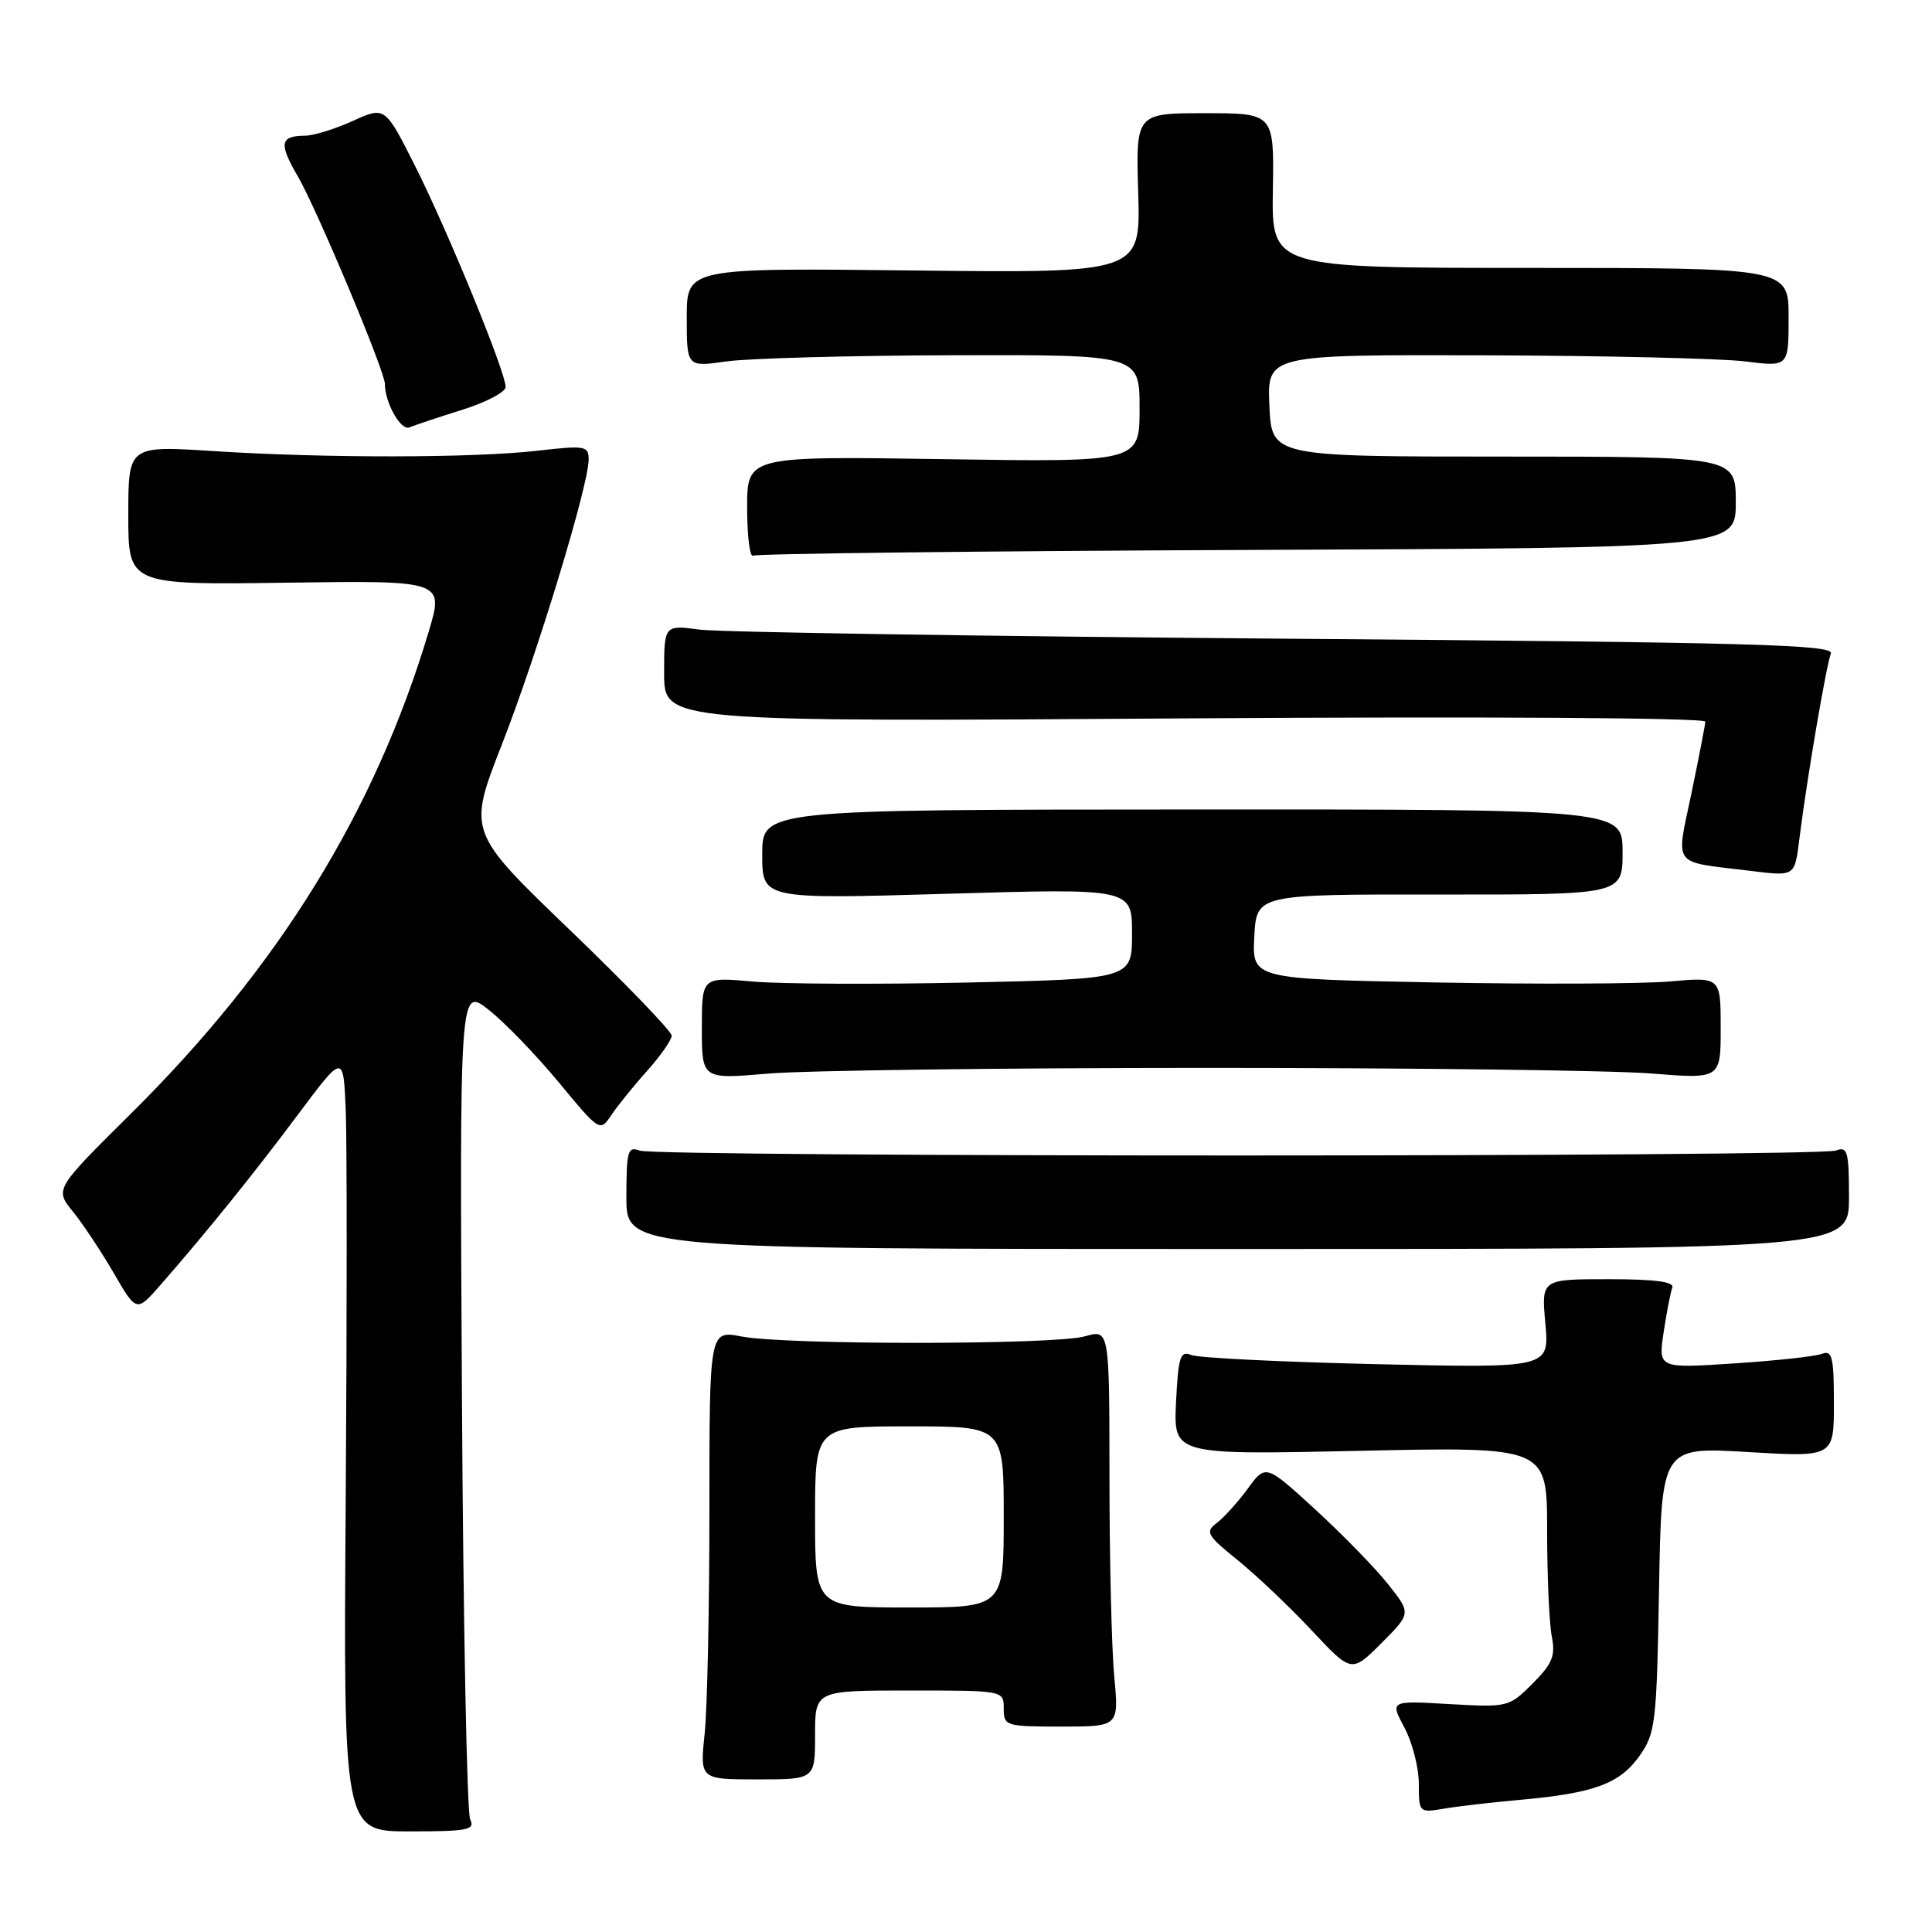 <?xml version="1.0" encoding="UTF-8" standalone="no"?>
<!DOCTYPE svg PUBLIC "-//W3C//DTD SVG 1.1//EN" "http://www.w3.org/Graphics/SVG/1.1/DTD/svg11.dtd" >
<svg xmlns="http://www.w3.org/2000/svg" xmlns:xlink="http://www.w3.org/1999/xlink" version="1.1" viewBox="0 0 256 256">
 <g >
 <path fill="currentColor"
d=" M 62.30 241.08 C 61.87 240.21 61.38 215.03 61.21 185.13 C 60.90 130.76 60.90 130.76 64.77 133.82 C 66.90 135.50 71.08 139.84 74.07 143.45 C 79.46 149.97 79.51 149.99 81.00 147.76 C 81.83 146.53 83.96 143.88 85.75 141.89 C 87.54 139.89 89.00 137.79 89.00 137.23 C 89.00 136.66 82.92 130.35 75.49 123.21 C 61.98 110.22 61.98 110.22 66.49 98.68 C 71.18 86.70 78.00 64.29 78.00 60.89 C 78.00 59.08 77.54 59.00 71.25 59.72 C 62.77 60.70 42.95 60.72 28.25 59.77 C 17.00 59.05 17.00 59.05 17.00 68.27 C 17.00 77.50 17.00 77.50 37.91 77.21 C 58.83 76.92 58.83 76.92 56.80 83.71 C 49.66 107.55 36.93 128.16 17.37 147.54 C 7.25 157.57 7.25 157.57 9.66 160.54 C 10.98 162.17 13.42 165.84 15.08 168.70 C 18.09 173.90 18.09 173.90 21.32 170.20 C 27.51 163.11 33.69 155.45 39.57 147.57 C 45.50 139.64 45.50 139.64 45.81 147.07 C 45.98 151.16 45.98 174.34 45.81 198.58 C 45.50 242.67 45.50 242.67 54.29 242.67 C 61.98 242.67 62.99 242.47 62.30 241.08 Z  M 201.50 238.48 C 211.24 237.60 214.61 236.36 217.23 232.68 C 219.36 229.69 219.52 228.36 219.83 210.61 C 220.16 191.72 220.16 191.72 231.58 192.40 C 243.00 193.08 243.00 193.08 243.00 185.93 C 243.00 179.82 242.77 178.87 241.42 179.39 C 240.55 179.73 235.31 180.30 229.78 180.66 C 219.73 181.32 219.73 181.32 220.44 176.53 C 220.84 173.90 221.35 171.24 221.59 170.62 C 221.89 169.84 219.29 169.50 213.13 169.50 C 204.23 169.50 204.23 169.50 204.77 175.39 C 205.30 181.28 205.30 181.28 182.40 180.76 C 169.81 180.47 158.75 179.93 157.83 179.54 C 156.39 178.94 156.13 179.78 155.83 185.82 C 155.50 192.78 155.50 192.78 180.25 192.24 C 205.00 191.70 205.00 191.70 205.00 202.73 C 205.00 208.79 205.28 215.14 205.62 216.83 C 206.13 219.40 205.70 220.45 203.07 223.09 C 199.95 226.21 199.79 226.24 192.04 225.80 C 184.18 225.34 184.18 225.34 186.09 228.91 C 187.14 230.87 188.00 234.21 188.00 236.35 C 188.00 240.17 188.05 240.21 191.25 239.67 C 193.04 239.36 197.65 238.82 201.50 238.48 Z  M 108.00 229.89 C 108.00 224.00 108.00 224.00 120.50 224.00 C 133.00 224.00 133.00 224.00 133.00 226.39 C 133.00 228.70 133.25 228.78 140.63 228.78 C 148.27 228.78 148.27 228.78 147.64 222.14 C 147.30 218.49 147.01 206.64 147.01 195.82 C 147.00 176.14 147.00 176.14 143.76 177.07 C 139.78 178.21 104.12 178.23 98.25 177.09 C 94.00 176.27 94.00 176.27 94.00 199.99 C 94.00 213.03 93.72 226.42 93.37 229.74 C 92.74 235.78 92.74 235.78 100.37 235.78 C 108.00 235.78 108.00 235.78 108.00 229.89 Z  M 183.94 209.93 C 182.27 207.81 177.93 203.37 174.31 200.04 C 167.71 194.00 167.71 194.00 165.34 197.25 C 164.03 199.04 162.18 201.08 161.23 201.80 C 159.66 202.98 159.91 203.42 164.00 206.73 C 166.47 208.73 170.88 212.91 173.79 216.02 C 179.09 221.68 179.09 221.68 183.04 217.73 C 186.99 213.77 186.99 213.77 183.94 209.93 Z  M 245.00 158.64 C 245.00 152.57 244.80 151.86 243.28 152.45 C 241.01 153.32 87.01 153.33 84.75 152.46 C 83.19 151.86 83.00 152.52 83.00 158.64 C 83.00 165.50 83.00 165.50 164.00 165.50 C 245.00 165.50 245.00 165.50 245.00 158.64 Z  M 160.00 141.50 C 187.23 141.50 213.66 141.83 218.75 142.24 C 228.00 142.98 228.00 142.98 228.00 136.22 C 228.00 129.45 228.00 129.45 221.25 130.05 C 217.54 130.37 203.57 130.43 190.20 130.18 C 165.91 129.72 165.91 129.72 166.20 124.11 C 166.50 118.50 166.50 118.50 190.75 118.53 C 215.00 118.55 215.00 118.55 215.00 112.90 C 215.00 107.24 215.00 107.24 158.00 107.26 C 101.00 107.28 101.00 107.28 101.00 113.22 C 101.00 119.15 101.00 119.15 125.50 118.43 C 150.00 117.71 150.00 117.71 150.00 123.71 C 150.00 129.71 150.00 129.71 128.25 130.19 C 116.29 130.45 103.46 130.39 99.75 130.06 C 93.00 129.45 93.00 129.45 93.00 136.23 C 93.00 143.01 93.00 143.01 101.75 142.26 C 106.56 141.84 132.77 141.50 160.00 141.50 Z  M 238.48 110.75 C 239.46 102.98 241.98 88.21 242.60 86.60 C 243.05 85.41 232.18 85.12 170.32 84.63 C 130.27 84.31 95.36 83.77 92.75 83.43 C 88.00 82.80 88.00 82.80 88.00 89.22 C 88.00 95.65 88.00 95.65 157.00 95.19 C 196.69 94.93 225.98 95.11 225.96 95.62 C 225.94 96.10 225.10 100.43 224.10 105.23 C 222.07 114.93 221.47 114.12 231.50 115.34 C 238.05 116.13 237.77 116.31 238.48 110.75 Z  M 165.29 72.87 C 230.00 72.61 230.00 72.61 230.00 66.56 C 230.00 60.50 230.00 60.50 199.25 60.50 C 168.50 60.50 168.50 60.50 168.20 53.75 C 167.91 47.00 167.91 47.00 196.70 47.08 C 212.54 47.13 228.09 47.49 231.25 47.89 C 237.00 48.61 237.00 48.61 237.00 42.05 C 237.00 35.50 237.00 35.50 202.75 35.50 C 168.50 35.50 168.50 35.50 168.66 25.25 C 168.83 15.00 168.83 15.00 159.66 15.00 C 150.50 15.00 150.50 15.00 150.82 25.59 C 151.13 36.18 151.13 36.18 121.07 35.84 C 91.00 35.50 91.00 35.50 91.00 42.07 C 91.00 48.64 91.00 48.64 96.25 47.89 C 99.14 47.48 112.64 47.11 126.25 47.07 C 151.00 47.00 151.00 47.00 151.00 54.12 C 151.00 61.24 151.00 61.24 125.00 60.84 C 99.00 60.44 99.00 60.44 99.00 67.28 C 99.00 71.04 99.36 73.90 99.79 73.63 C 100.23 73.36 129.70 73.02 165.29 72.87 Z  M 61.25 54.30 C 64.41 53.31 67.00 51.95 67.00 51.27 C 67.00 49.31 59.37 30.68 55.01 22.01 C 51.02 14.09 51.02 14.09 46.76 16.02 C 44.42 17.09 41.56 17.97 40.42 17.98 C 37.09 18.01 36.92 19.00 39.47 23.38 C 42.00 27.74 51.00 49.19 51.00 50.87 C 51.00 53.37 53.12 57.12 54.26 56.63 C 54.94 56.34 58.09 55.29 61.25 54.30 Z  M 108.00 201.00 C 108.00 189.00 108.00 189.00 120.50 189.00 C 133.00 189.00 133.00 189.00 133.00 201.00 C 133.00 213.00 133.00 213.00 120.50 213.00 C 108.00 213.00 108.00 213.00 108.00 201.00 Z "/>
</g>
</svg>